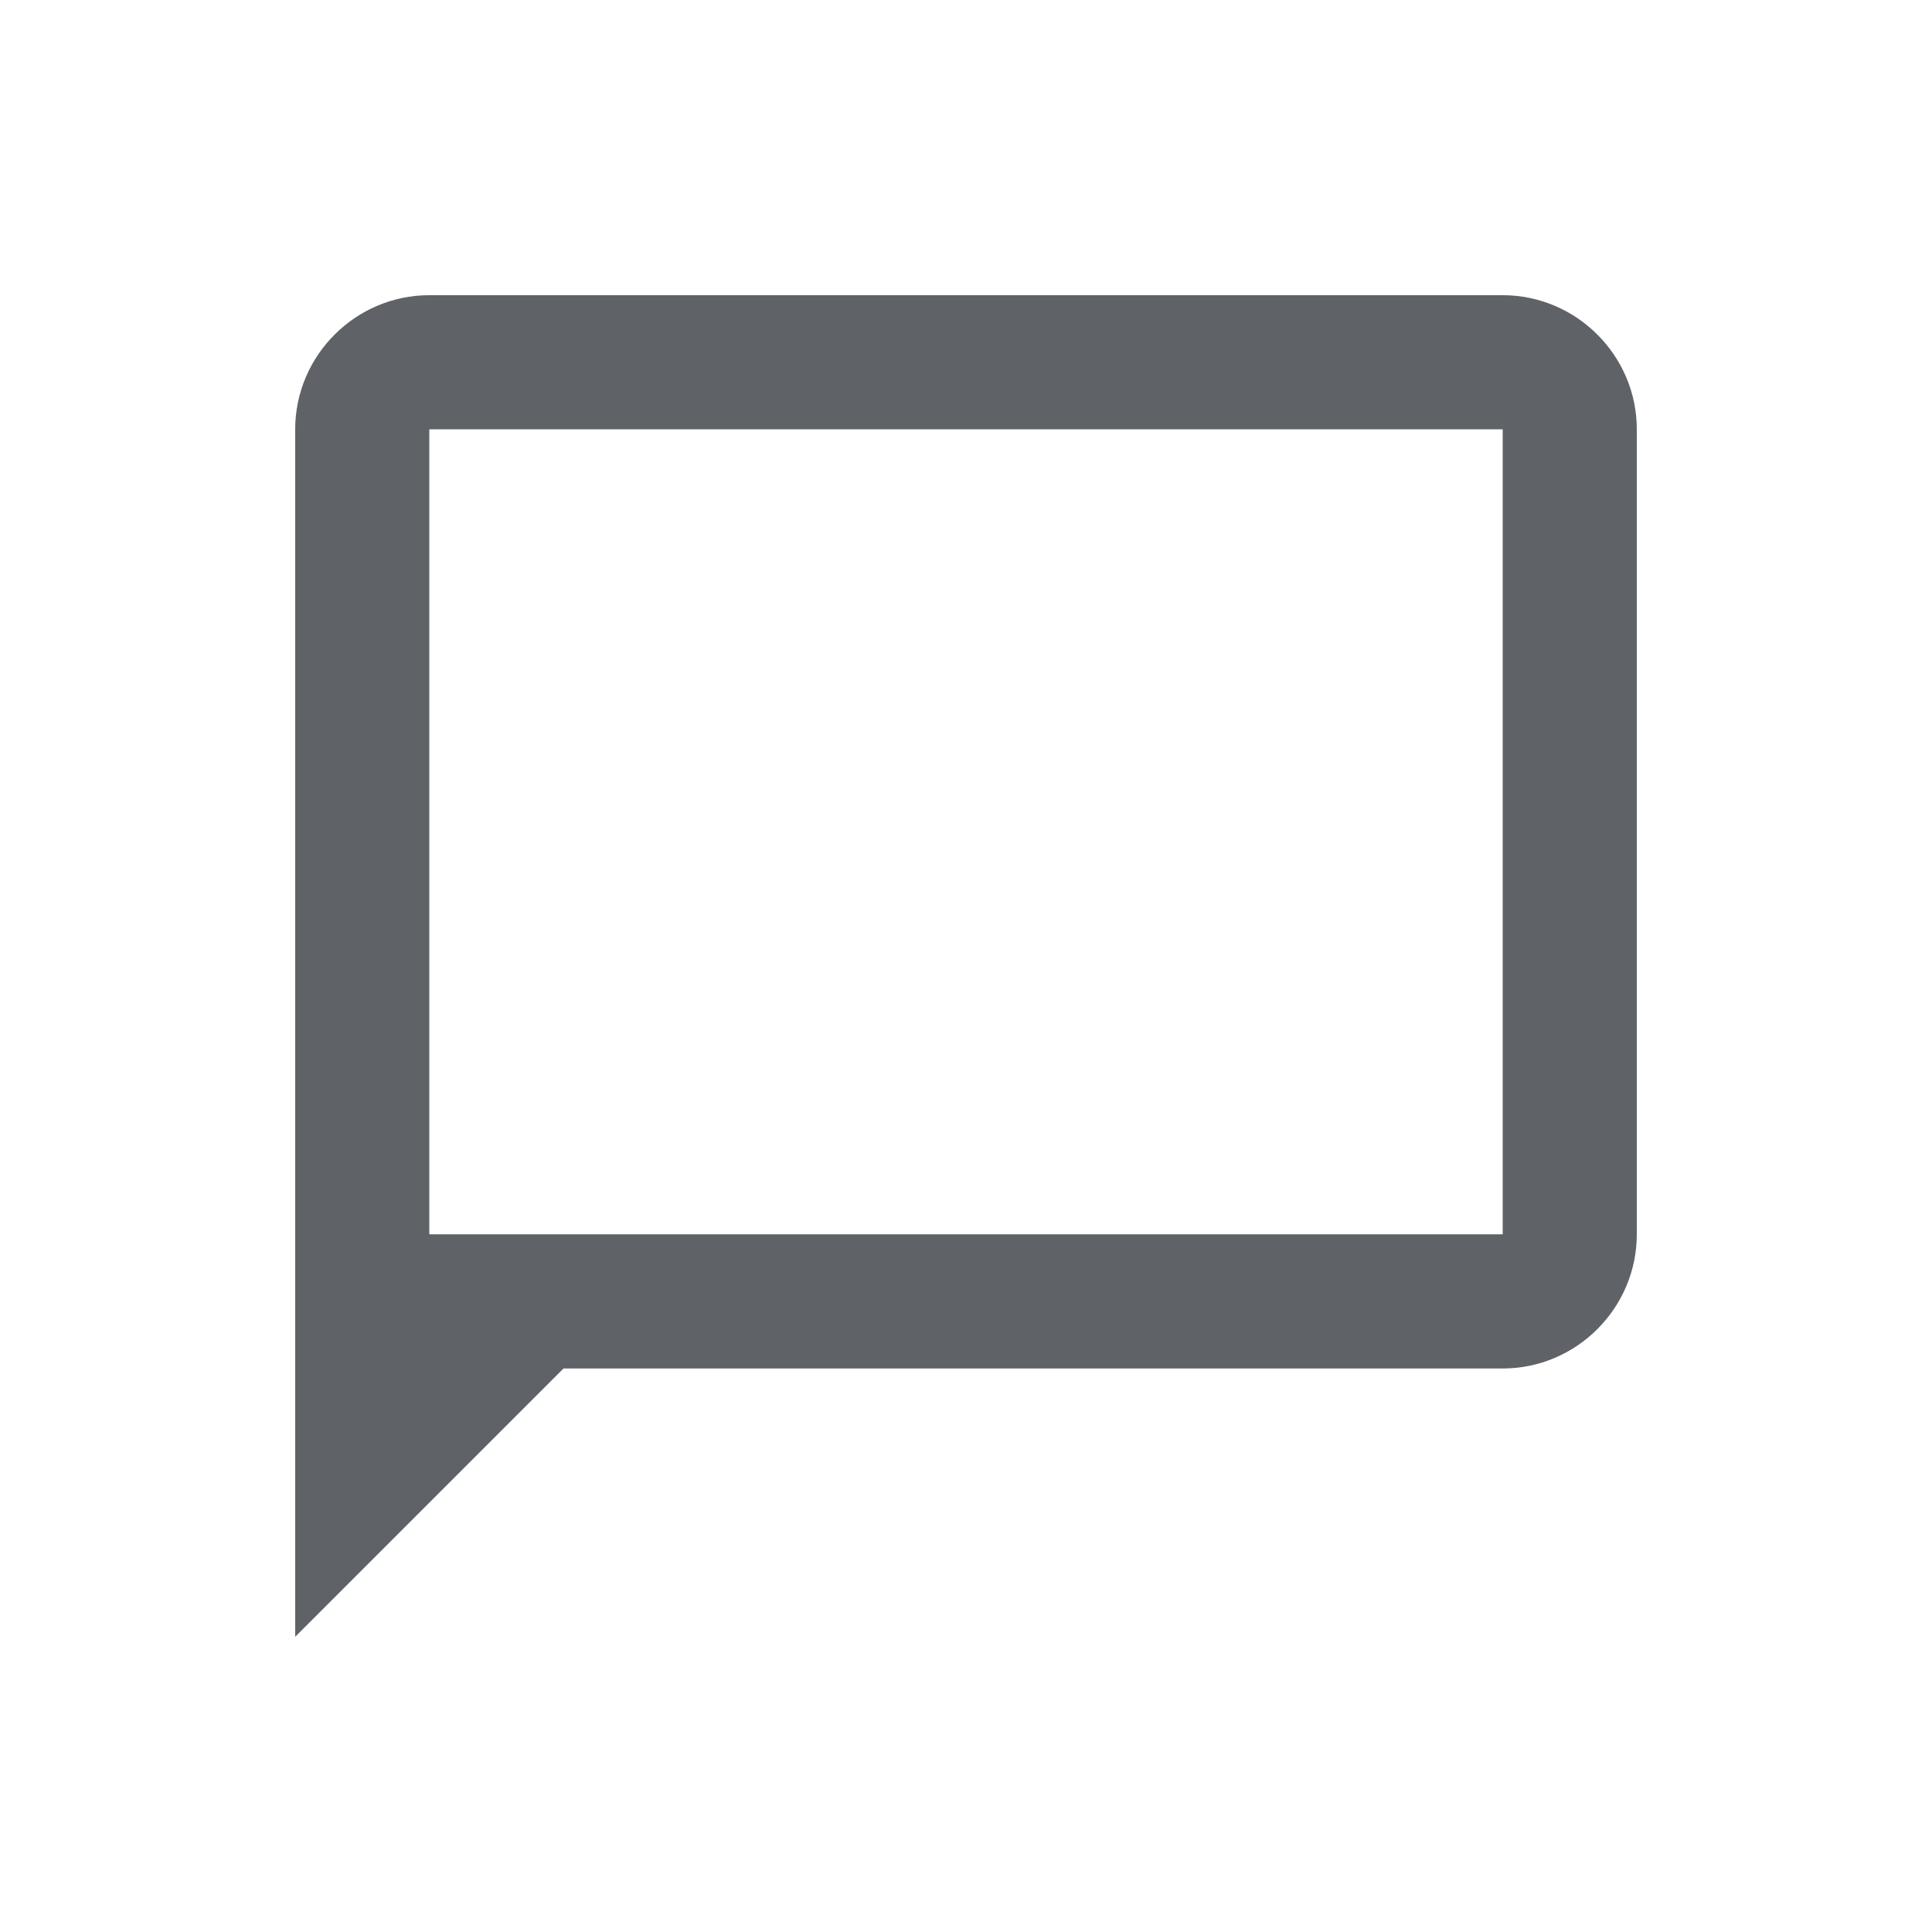 <svg width="24" height="24" viewBox="0 0 24 24" fill="none" xmlns="http://www.w3.org/2000/svg">
<path fill-rule="evenodd" clip-rule="evenodd" d="M5.333 3.667H18.667C19.583 3.667 20.333 4.417 20.333 5.333V15.333C20.333 16.25 19.583 17 18.667 17H7L3.667 20.333V5.333C3.667 4.417 4.417 3.667 5.333 3.667ZM5.333 15.333H18.667V5.333H5.333V15.333Z" fill="#5F6368"/>
</svg>
